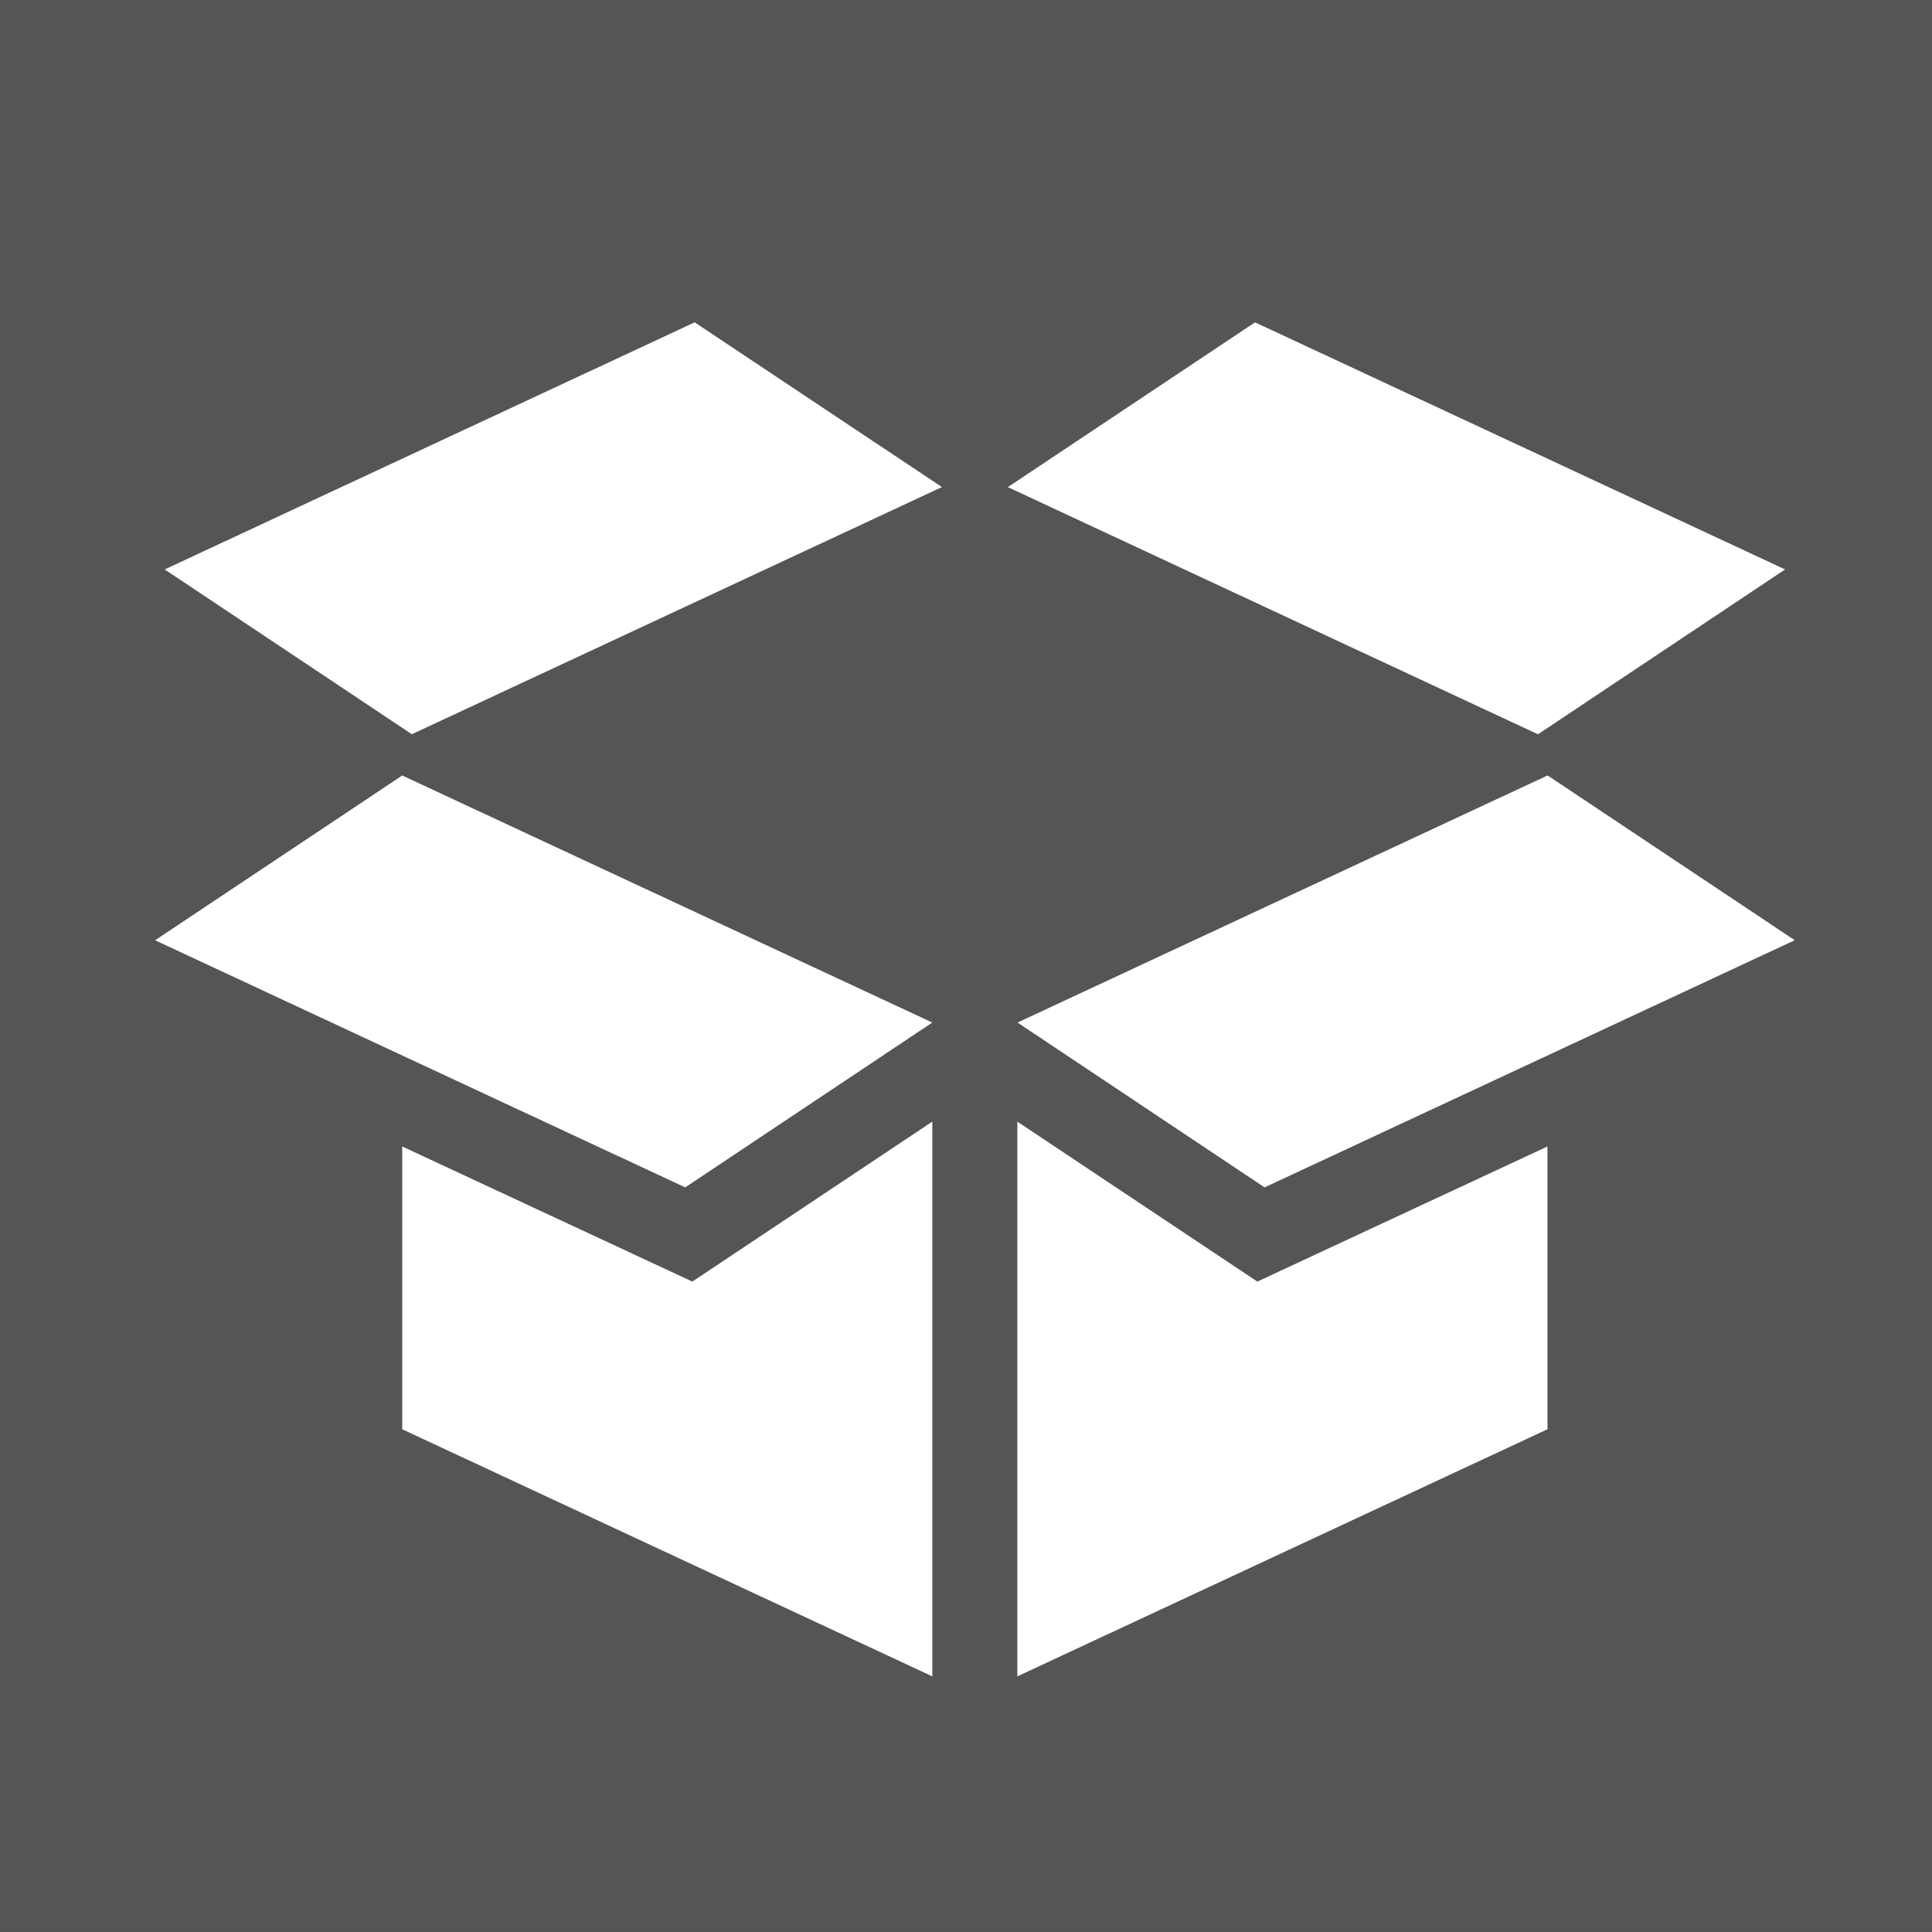 <?xml version="1.0" encoding="utf-8"?>
<!-- Generator: Adobe Illustrator 16.0.0, SVG Export Plug-In . SVG Version: 6.00 Build 0)  -->
<!DOCTYPE svg PUBLIC "-//W3C//DTD SVG 1.1//EN" "http://www.w3.org/Graphics/SVG/1.1/DTD/svg11.dtd">
<svg version="1.1" id="Layer_1" xmlns="http://www.w3.org/2000/svg" xmlns:xlink="http://www.w3.org/1999/xlink" x="0px" y="0px"
	 width="37.365px" height="37.365px" viewBox="0 0 37.365 37.365" enable-background="new 0 0 37.365 37.365" xml:space="preserve">
<rect x="0" y="0" width="37.365" height="37.365" fill="#808080" stroke="none"/>
<g id="Layer_2">
	<rect fill="#555555" width="37.365" height="37.364"/>
</g>
<g id="Layer_1_1_">
	<path id="opened_box" fill="#FFFFFF" d="M13.252,22.964L3,18.185l4.779-3.187l10.252,4.778L13.252,22.964z M34.524,11.013
		L24.272,6.234l-4.78,3.187l10.252,4.78L34.524,11.013z M24.457,22.964l10.253-4.78l-4.779-3.187l-10.252,4.779L24.457,22.964z
		 M7.965,14.2l10.252-4.78l-4.782-3.186l-10.25,4.779L7.965,14.2z M13.39,24.786l-5.611-2.613v5.469l10.252,4.779V21.692
		L13.39,24.786z M24.317,24.786l-4.642-3.094v10.729l10.253-4.779v-5.469L24.317,24.786z"/>
</g>
</svg>
